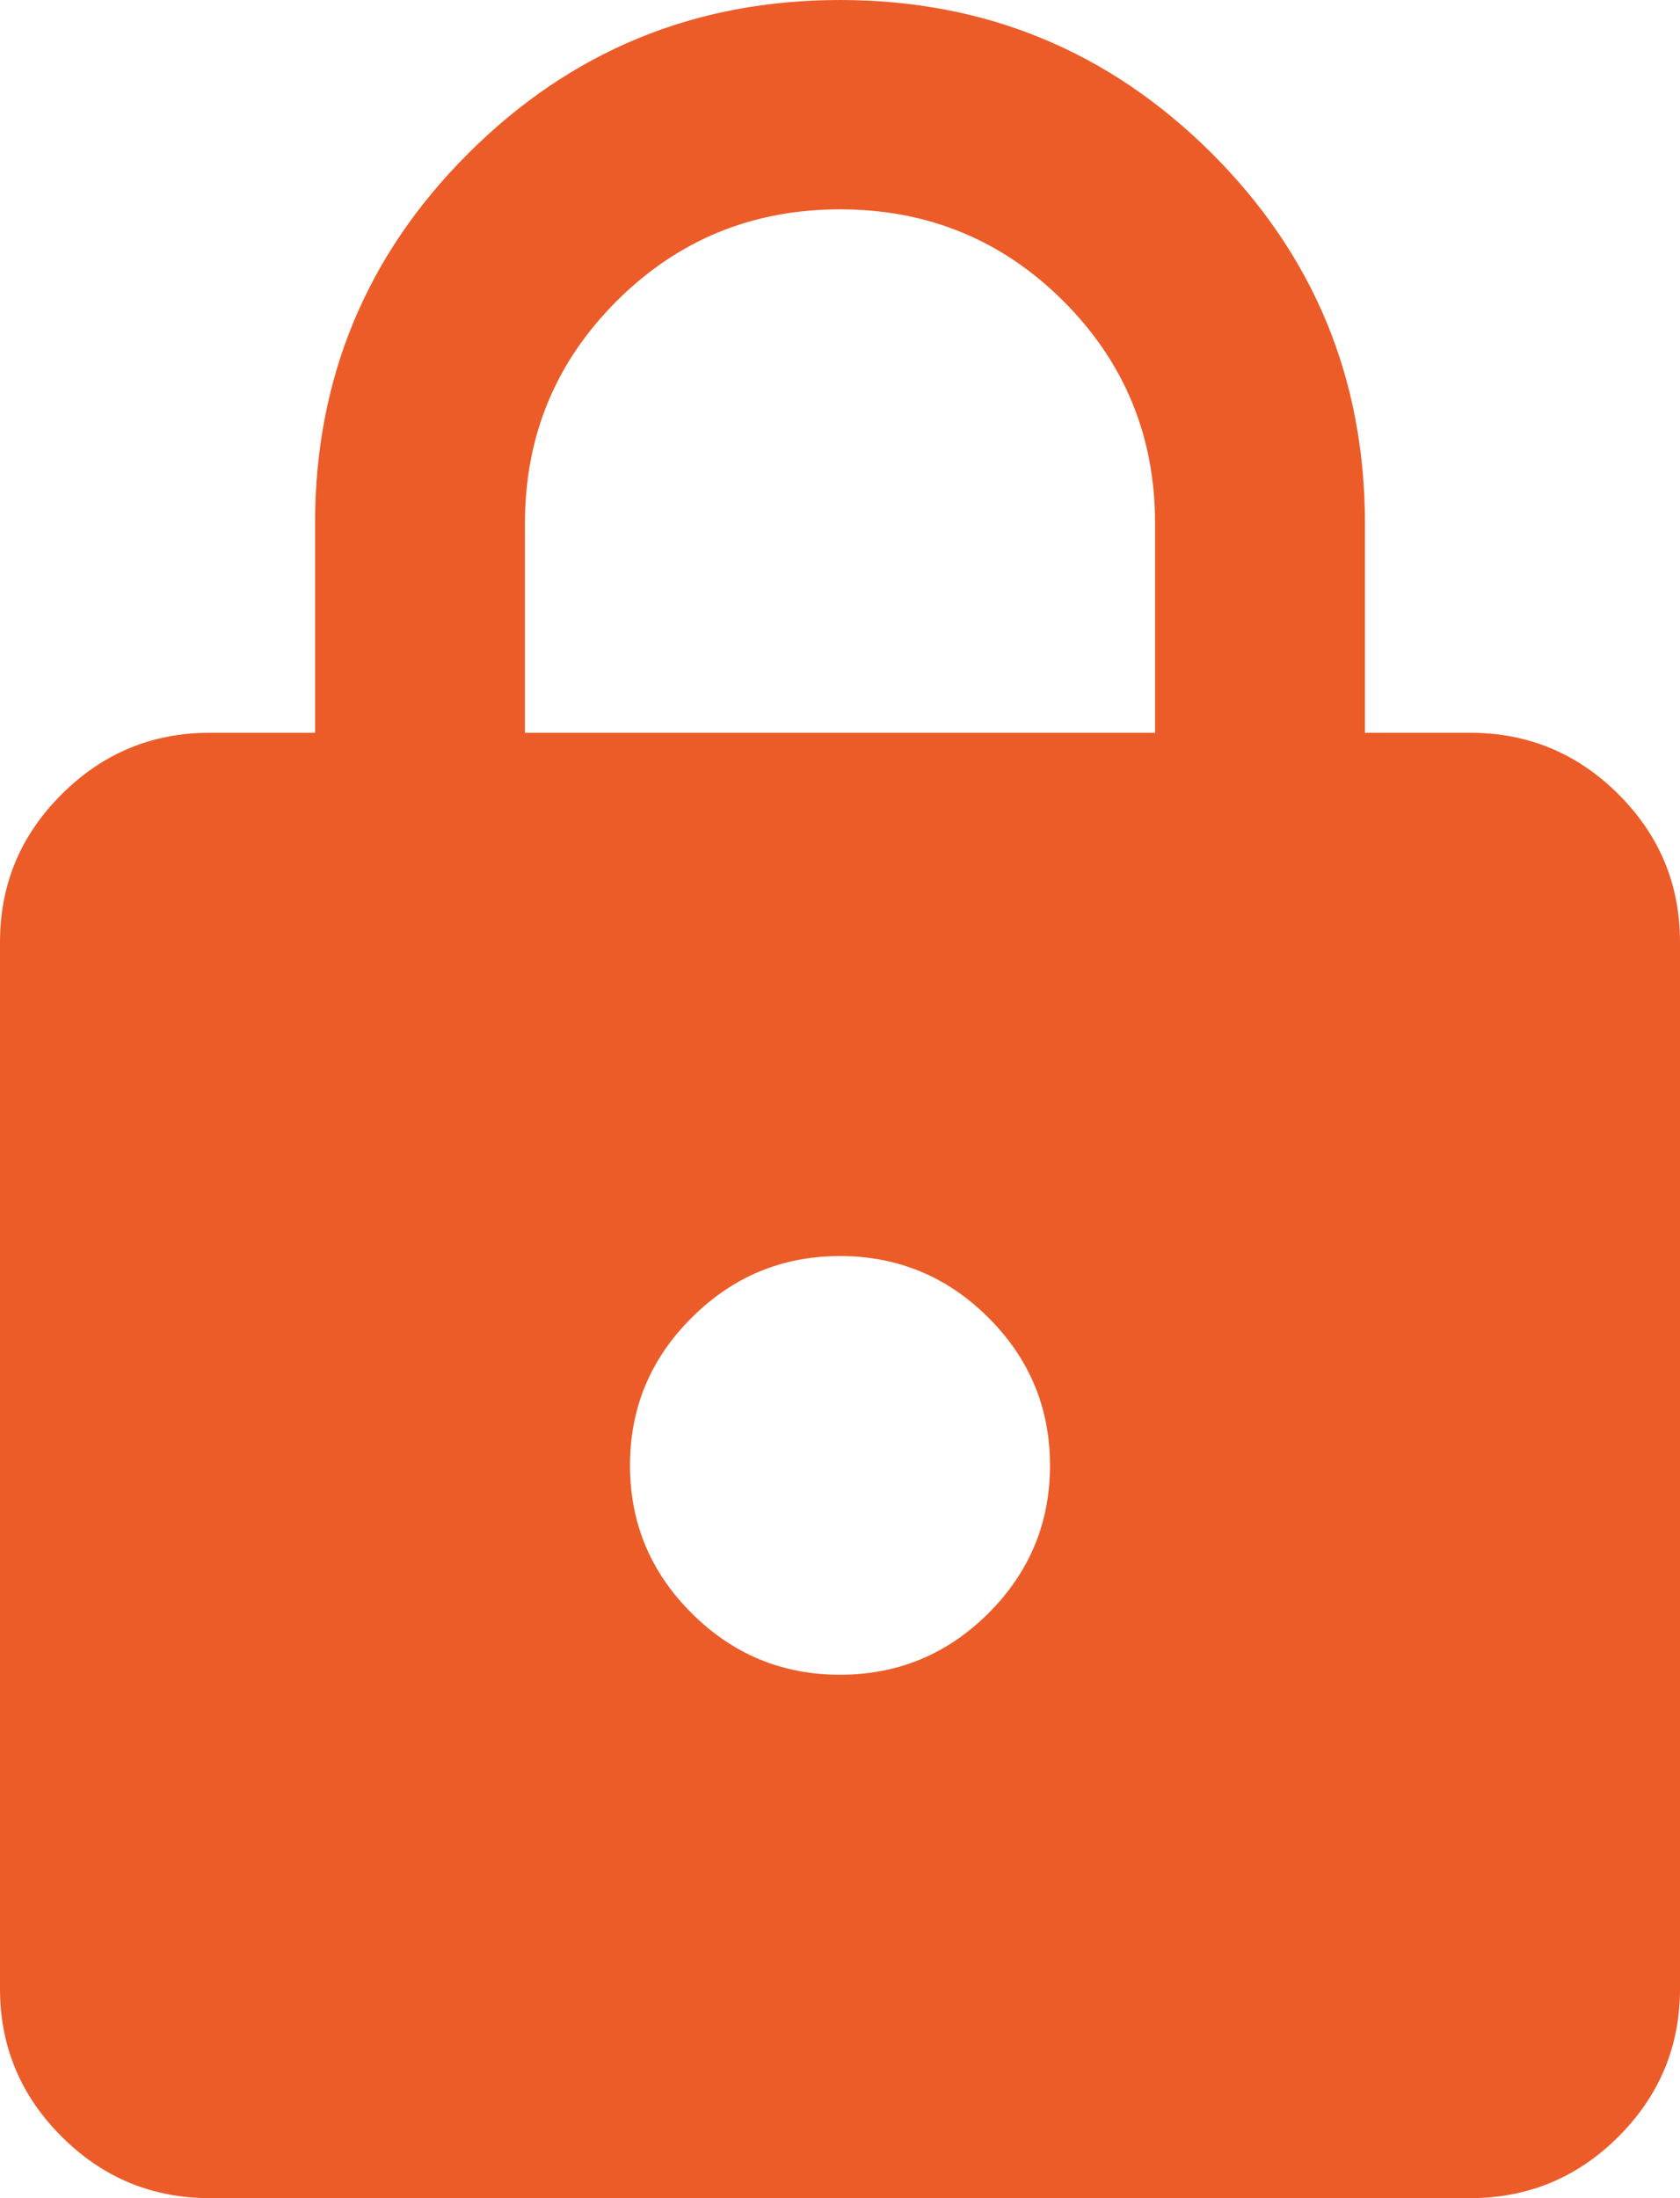 <svg width="13" height="17" viewBox="0 0 13 17" fill="none" xmlns="http://www.w3.org/2000/svg">
<path d="M1.625 17C1.178 17 0.796 16.842 0.478 16.525C0.159 16.207 0 15.826 0 15.381V7.286C0 6.84 0.159 6.459 0.478 6.142C0.796 5.825 1.178 5.667 1.625 5.667H2.438V4.048C2.438 2.928 2.834 1.973 3.626 1.184C4.418 0.395 5.376 0 6.5 0C7.624 0 8.582 0.395 9.375 1.184C10.166 1.973 10.562 2.928 10.562 4.048V5.667H11.375C11.822 5.667 12.205 5.825 12.523 6.142C12.841 6.459 13 6.84 13 7.286V15.381C13 15.826 12.841 16.207 12.523 16.525C12.205 16.842 11.822 17 11.375 17H1.625ZM6.5 12.952C6.947 12.952 7.33 12.794 7.648 12.477C7.966 12.16 8.125 11.779 8.125 11.333C8.125 10.888 7.966 10.507 7.648 10.19C7.33 9.873 6.947 9.714 6.5 9.714C6.053 9.714 5.671 9.873 5.353 10.19C5.034 10.507 4.875 10.888 4.875 11.333C4.875 11.779 5.034 12.16 5.353 12.477C5.671 12.794 6.053 12.952 6.5 12.952ZM4.062 5.667H8.938V4.048C8.938 3.373 8.701 2.8 8.227 2.327C7.753 1.855 7.177 1.619 6.5 1.619C5.823 1.619 5.247 1.855 4.773 2.327C4.299 2.8 4.062 3.373 4.062 4.048V5.667Z" fill="#EC5C29"/>
</svg>
